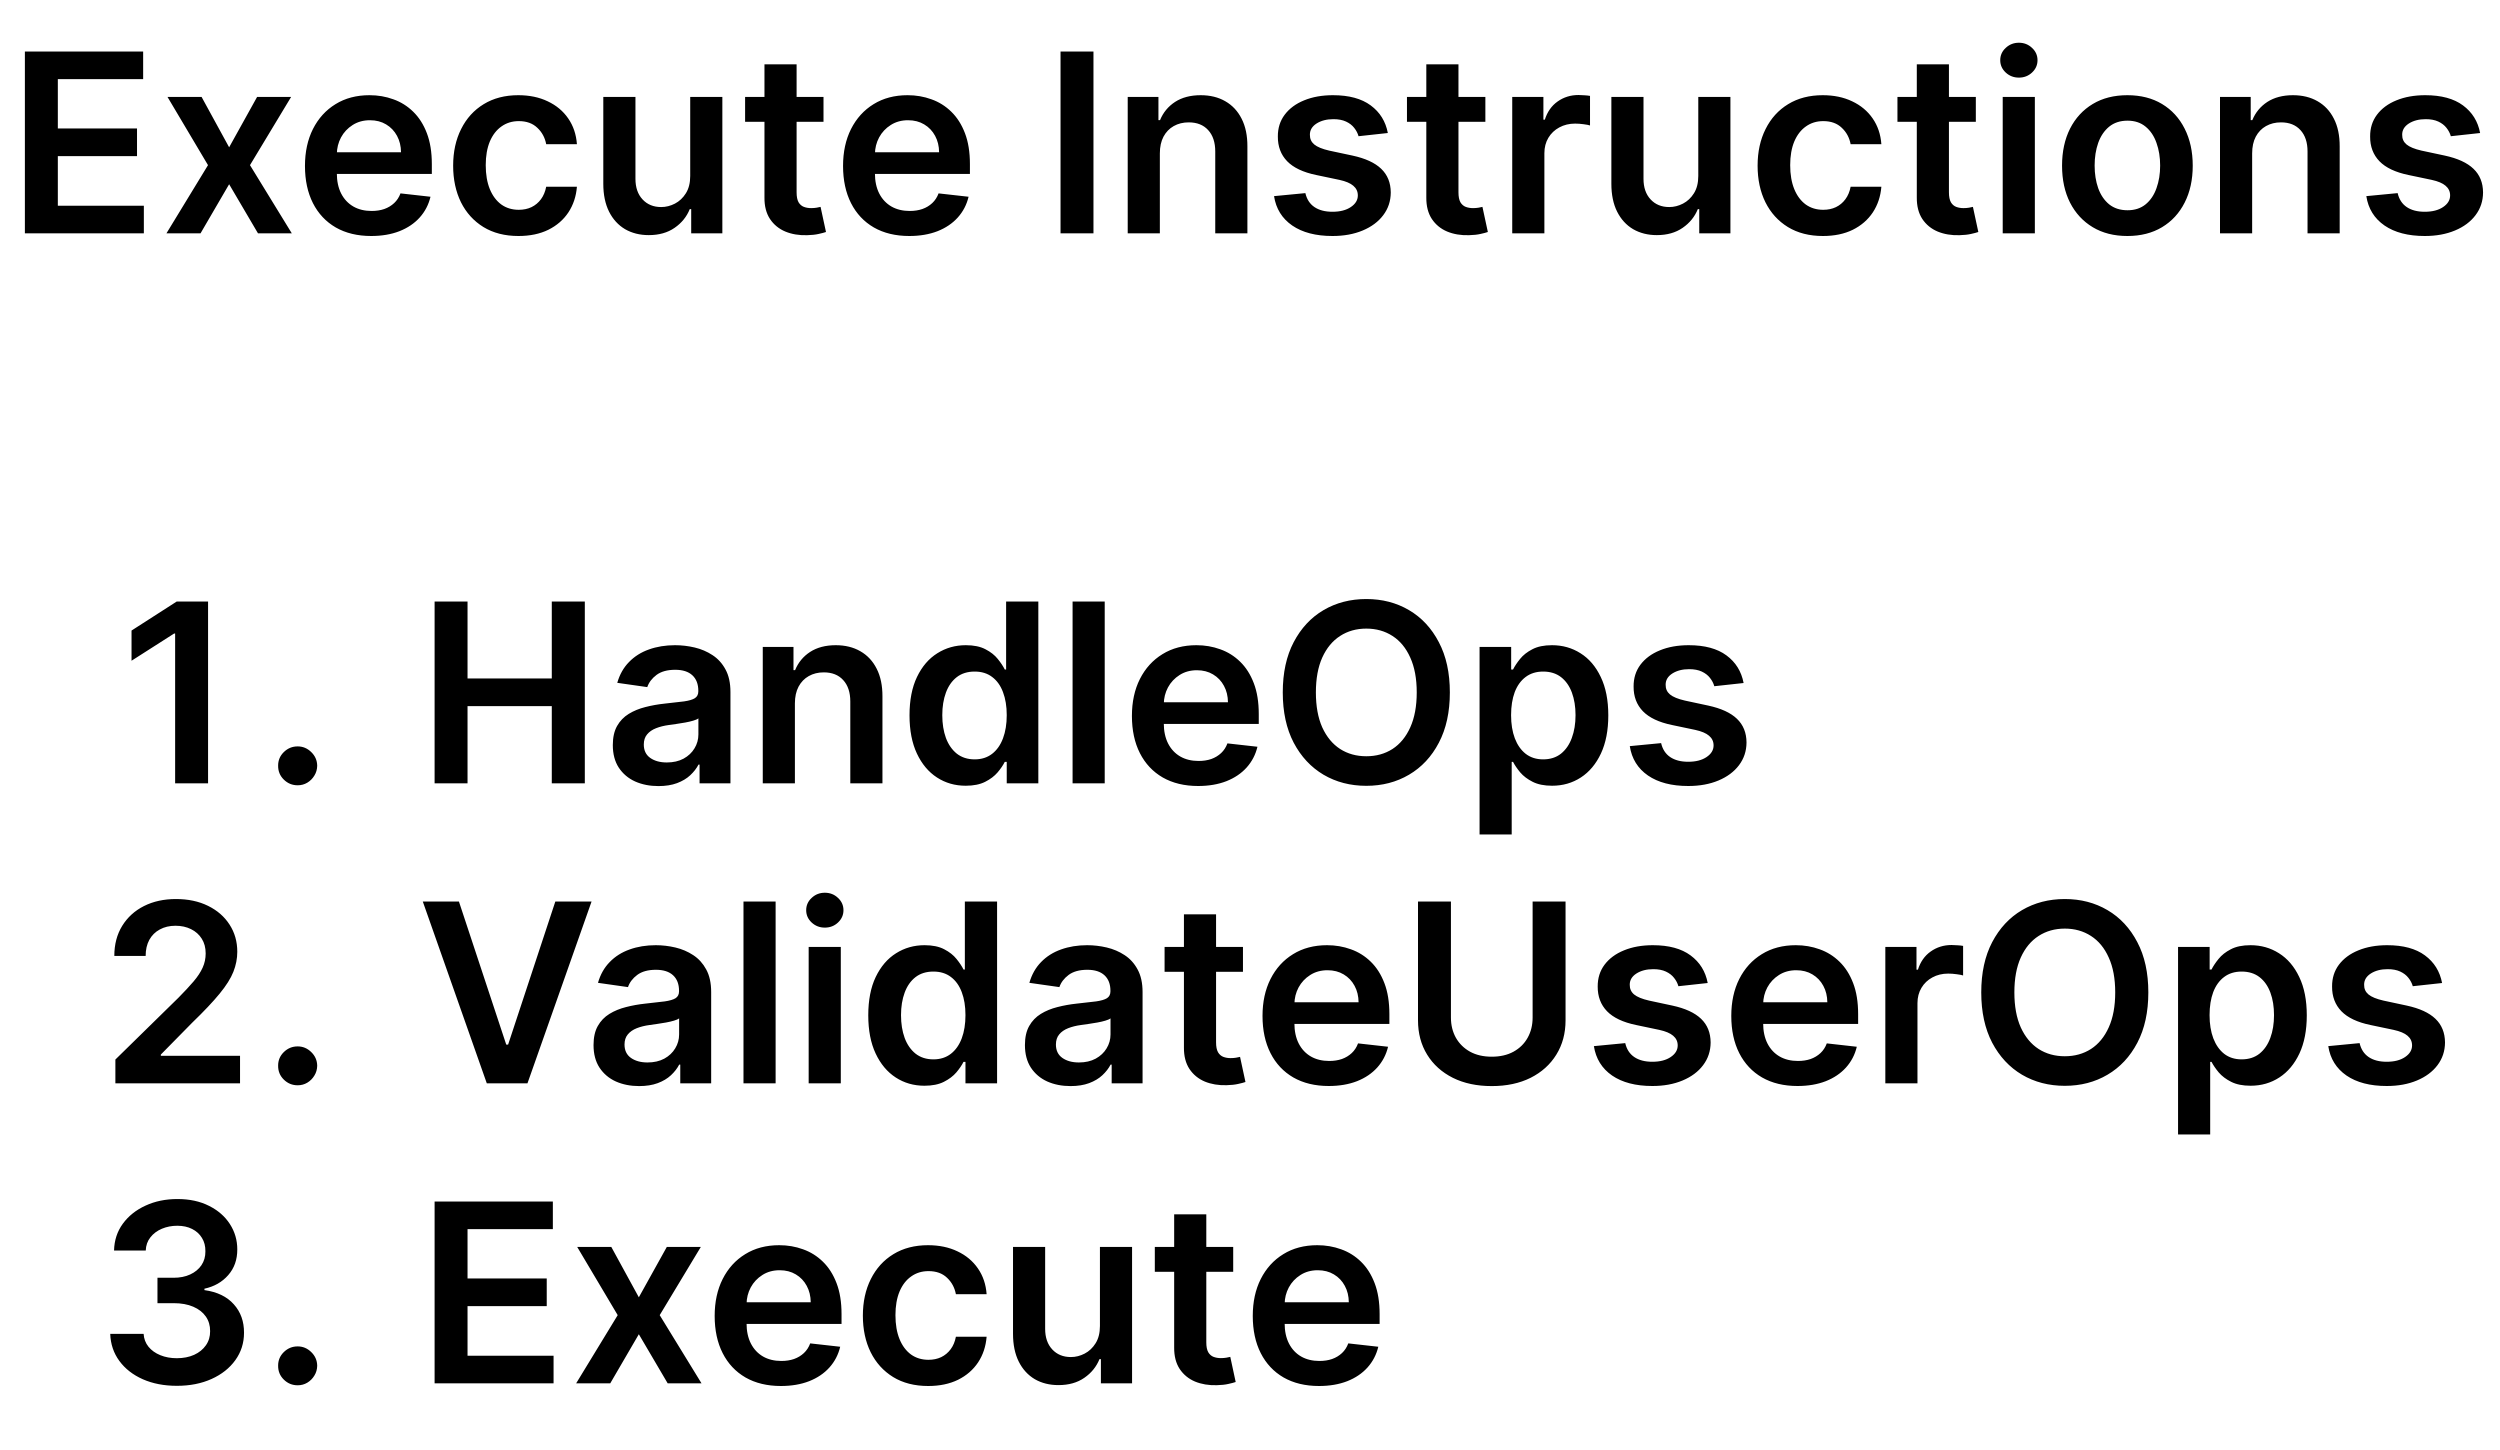 <svg width="150" height="87" viewBox="0 0 150 87" fill="none" xmlns="http://www.w3.org/2000/svg">
<path d="M1.493 14V3.091H8.589V4.748H3.47V7.709H8.221V9.366H3.47V12.343H8.631V14H1.493ZM12.096 5.818L13.748 8.838L15.425 5.818H17.466L14.999 9.909L17.508 14H15.479L13.748 11.054L12.032 14H9.987L12.48 9.909L10.051 5.818H12.096ZM22.272 14.16C21.451 14.16 20.743 13.989 20.146 13.648C19.553 13.304 19.097 12.818 18.777 12.189C18.458 11.557 18.298 10.813 18.298 9.957C18.298 9.115 18.458 8.377 18.777 7.741C19.101 7.102 19.551 6.605 20.13 6.25C20.709 5.891 21.389 5.712 22.17 5.712C22.675 5.712 23.151 5.793 23.598 5.957C24.049 6.116 24.447 6.365 24.791 6.702C25.139 7.04 25.413 7.469 25.611 7.991C25.81 8.51 25.91 9.128 25.91 9.845V10.436H19.203V9.137H24.061C24.058 8.767 23.978 8.439 23.822 8.151C23.665 7.86 23.447 7.631 23.166 7.464C22.89 7.297 22.566 7.214 22.197 7.214C21.803 7.214 21.457 7.31 21.158 7.501C20.86 7.69 20.627 7.938 20.46 8.247C20.297 8.553 20.214 8.888 20.21 9.254V10.389C20.21 10.864 20.297 11.273 20.471 11.614C20.645 11.951 20.889 12.21 21.201 12.391C21.513 12.569 21.879 12.658 22.298 12.658C22.579 12.658 22.833 12.619 23.06 12.54C23.287 12.459 23.484 12.34 23.651 12.184C23.818 12.027 23.944 11.834 24.029 11.603L25.83 11.805C25.716 12.281 25.5 12.697 25.18 13.052C24.864 13.403 24.459 13.677 23.965 13.872C23.472 14.064 22.907 14.16 22.272 14.16ZM31.11 14.16C30.293 14.16 29.592 13.98 29.006 13.622C28.424 13.263 27.974 12.768 27.658 12.136C27.346 11.5 27.189 10.768 27.189 9.941C27.189 9.11 27.349 8.377 27.669 7.741C27.988 7.102 28.439 6.605 29.022 6.25C29.608 5.891 30.3 5.712 31.099 5.712C31.763 5.712 32.351 5.834 32.862 6.079C33.377 6.321 33.788 6.663 34.093 7.107C34.398 7.548 34.572 8.062 34.615 8.652H32.772C32.697 8.258 32.52 7.929 32.239 7.667C31.962 7.4 31.591 7.267 31.126 7.267C30.732 7.267 30.386 7.374 30.087 7.587C29.789 7.796 29.556 8.098 29.389 8.492C29.226 8.886 29.144 9.359 29.144 9.909C29.144 10.467 29.226 10.946 29.389 11.347C29.553 11.745 29.782 12.052 30.077 12.269C30.375 12.482 30.725 12.588 31.126 12.588C31.41 12.588 31.664 12.535 31.888 12.429C32.115 12.319 32.305 12.161 32.458 11.954C32.61 11.749 32.715 11.498 32.772 11.204H34.615C34.569 11.782 34.398 12.296 34.104 12.743C33.809 13.187 33.407 13.535 32.9 13.787C32.392 14.036 31.795 14.16 31.11 14.16ZM41.413 10.559V5.818H43.341V14H41.472V12.546H41.386C41.202 13.004 40.898 13.379 40.476 13.67C40.057 13.961 39.54 14.107 38.926 14.107C38.389 14.107 37.915 13.988 37.503 13.75C37.095 13.508 36.775 13.158 36.544 12.7C36.314 12.239 36.198 11.681 36.198 11.028V5.818H38.127V10.729C38.127 11.248 38.269 11.66 38.553 11.965C38.837 12.271 39.21 12.423 39.671 12.423C39.955 12.423 40.231 12.354 40.497 12.216C40.763 12.077 40.982 11.871 41.152 11.598C41.326 11.321 41.413 10.974 41.413 10.559ZM49.41 5.818V7.31H44.706V5.818H49.41ZM45.868 3.858H47.796V11.539C47.796 11.798 47.835 11.997 47.913 12.136C47.995 12.271 48.101 12.363 48.233 12.413C48.364 12.462 48.51 12.487 48.669 12.487C48.79 12.487 48.9 12.478 49 12.461C49.103 12.443 49.181 12.427 49.234 12.413L49.559 13.92C49.456 13.956 49.309 13.995 49.117 14.037C48.929 14.08 48.698 14.105 48.424 14.112C47.941 14.126 47.506 14.053 47.119 13.893C46.732 13.73 46.425 13.478 46.198 13.137C45.974 12.796 45.864 12.37 45.868 11.859V3.858ZM54.557 14.16C53.736 14.16 53.028 13.989 52.431 13.648C51.838 13.304 51.382 12.818 51.062 12.189C50.743 11.557 50.583 10.813 50.583 9.957C50.583 9.115 50.743 8.377 51.062 7.741C51.386 7.102 51.837 6.605 52.415 6.25C52.994 5.891 53.674 5.712 54.456 5.712C54.96 5.712 55.436 5.793 55.883 5.957C56.334 6.116 56.732 6.365 57.076 6.702C57.424 7.04 57.698 7.469 57.897 7.991C58.096 8.51 58.195 9.128 58.195 9.845V10.436H51.489V9.137H56.346C56.343 8.767 56.263 8.439 56.107 8.151C55.951 7.86 55.732 7.631 55.452 7.464C55.175 7.297 54.852 7.214 54.482 7.214C54.088 7.214 53.742 7.31 53.444 7.501C53.145 7.69 52.913 7.938 52.746 8.247C52.582 8.553 52.499 8.888 52.495 9.254V10.389C52.495 10.864 52.582 11.273 52.756 11.614C52.93 11.951 53.174 12.21 53.486 12.391C53.799 12.569 54.164 12.658 54.583 12.658C54.864 12.658 55.118 12.619 55.345 12.54C55.572 12.459 55.77 12.34 55.936 12.184C56.103 12.027 56.229 11.834 56.315 11.603L58.115 11.805C58.001 12.281 57.785 12.697 57.465 13.052C57.149 13.403 56.744 13.677 56.251 13.872C55.757 14.064 55.192 14.16 54.557 14.16ZM65.608 3.091V14H63.632V3.091H65.608ZM69.591 9.206V14H67.663V5.818H69.506V7.208H69.602C69.79 6.75 70.09 6.386 70.502 6.116C70.918 5.847 71.431 5.712 72.042 5.712C72.606 5.712 73.098 5.832 73.517 6.074C73.94 6.315 74.266 6.665 74.497 7.123C74.732 7.581 74.847 8.137 74.844 8.79V14H72.915V9.089C72.915 8.542 72.773 8.114 72.489 7.805C72.209 7.496 71.82 7.342 71.323 7.342C70.985 7.342 70.685 7.416 70.422 7.565C70.163 7.711 69.959 7.922 69.81 8.199C69.664 8.476 69.591 8.812 69.591 9.206ZM83.27 7.981L81.513 8.173C81.463 7.995 81.376 7.828 81.252 7.672C81.131 7.516 80.968 7.39 80.761 7.294C80.555 7.198 80.303 7.15 80.005 7.15C79.604 7.15 79.266 7.237 78.993 7.411C78.723 7.585 78.59 7.81 78.594 8.087C78.59 8.325 78.677 8.519 78.855 8.668C79.036 8.817 79.334 8.94 79.749 9.036L81.145 9.334C81.919 9.501 82.495 9.765 82.871 10.127C83.251 10.49 83.443 10.964 83.446 11.55C83.443 12.065 83.292 12.519 82.993 12.913C82.699 13.304 82.288 13.609 81.763 13.829C81.237 14.05 80.634 14.16 79.952 14.16C78.95 14.16 78.144 13.95 77.534 13.531C76.923 13.109 76.559 12.521 76.442 11.768L78.322 11.587C78.407 11.956 78.588 12.235 78.865 12.423C79.142 12.611 79.503 12.706 79.947 12.706C80.405 12.706 80.772 12.611 81.049 12.423C81.33 12.235 81.47 12.002 81.47 11.726C81.47 11.491 81.379 11.298 81.198 11.145C81.021 10.992 80.744 10.875 80.367 10.793L78.972 10.5C78.187 10.337 77.606 10.062 77.23 9.675C76.853 9.284 76.667 8.79 76.671 8.194C76.667 7.69 76.804 7.253 77.081 6.884C77.361 6.511 77.75 6.223 78.247 6.021C78.748 5.815 79.325 5.712 79.978 5.712C80.937 5.712 81.692 5.916 82.242 6.324C82.796 6.733 83.139 7.285 83.27 7.981ZM89.122 5.818V7.31H84.418V5.818H89.122ZM85.579 3.858H87.508V11.539C87.508 11.798 87.547 11.997 87.625 12.136C87.707 12.271 87.813 12.363 87.945 12.413C88.076 12.462 88.222 12.487 88.381 12.487C88.502 12.487 88.612 12.478 88.712 12.461C88.815 12.443 88.893 12.427 88.946 12.413L89.271 13.92C89.168 13.956 89.021 13.995 88.829 14.037C88.641 14.08 88.41 14.105 88.136 14.112C87.653 14.126 87.218 14.053 86.831 13.893C86.444 13.73 86.137 13.478 85.91 13.137C85.686 12.796 85.576 12.37 85.579 11.859V3.858ZM90.734 14V5.818H92.604V7.182H92.689C92.838 6.71 93.094 6.346 93.456 6.09C93.822 5.831 94.239 5.701 94.708 5.701C94.815 5.701 94.934 5.706 95.065 5.717C95.2 5.724 95.312 5.737 95.401 5.754V7.528C95.319 7.5 95.189 7.475 95.012 7.453C94.838 7.429 94.669 7.416 94.506 7.416C94.154 7.416 93.838 7.493 93.558 7.645C93.281 7.794 93.062 8.002 92.902 8.268C92.743 8.535 92.663 8.842 92.663 9.19V14H90.734ZM101.897 10.559V5.818H103.825V14H101.955V12.546H101.87C101.685 13.004 101.382 13.379 100.959 13.67C100.54 13.961 100.023 14.107 99.409 14.107C98.873 14.107 98.399 13.988 97.987 13.75C97.578 13.508 97.259 13.158 97.028 12.7C96.797 12.239 96.682 11.681 96.682 11.028V5.818H98.61V10.729C98.61 11.248 98.752 11.66 99.036 11.965C99.32 12.271 99.693 12.423 100.155 12.423C100.439 12.423 100.714 12.354 100.98 12.216C101.247 12.077 101.465 11.871 101.636 11.598C101.81 11.321 101.897 10.974 101.897 10.559ZM109.377 14.16C108.56 14.16 107.858 13.98 107.273 13.622C106.69 13.263 106.241 12.768 105.925 12.136C105.612 11.5 105.456 10.768 105.456 9.941C105.456 9.11 105.616 8.377 105.936 7.741C106.255 7.102 106.706 6.605 107.288 6.25C107.874 5.891 108.567 5.712 109.366 5.712C110.03 5.712 110.618 5.834 111.129 6.079C111.644 6.321 112.054 6.663 112.36 7.107C112.665 7.548 112.839 8.062 112.882 8.652H111.038C110.964 8.258 110.786 7.929 110.506 7.667C110.229 7.4 109.858 7.267 109.393 7.267C108.998 7.267 108.652 7.374 108.354 7.587C108.056 7.796 107.823 8.098 107.656 8.492C107.493 8.886 107.411 9.359 107.411 9.909C107.411 10.467 107.493 10.946 107.656 11.347C107.819 11.745 108.048 12.052 108.343 12.269C108.641 12.482 108.991 12.588 109.393 12.588C109.677 12.588 109.931 12.535 110.154 12.429C110.382 12.319 110.572 12.161 110.724 11.954C110.877 11.749 110.982 11.498 111.038 11.204H112.882C112.835 11.782 112.665 12.296 112.37 12.743C112.075 13.187 111.674 13.535 111.166 13.787C110.659 14.036 110.062 14.16 109.377 14.16ZM118.55 5.818V7.31H113.847V5.818H118.55ZM115.008 3.858H116.936V11.539C116.936 11.798 116.976 11.997 117.054 12.136C117.135 12.271 117.242 12.363 117.373 12.413C117.505 12.462 117.65 12.487 117.81 12.487C117.931 12.487 118.041 12.478 118.14 12.461C118.243 12.443 118.321 12.427 118.375 12.413L118.7 13.92C118.597 13.956 118.449 13.995 118.258 14.037C118.069 14.08 117.838 14.105 117.565 14.112C117.082 14.126 116.647 14.053 116.26 13.893C115.873 13.73 115.566 13.478 115.338 13.137C115.115 12.796 115.005 12.37 115.008 11.859V3.858ZM120.163 14V5.818H122.091V14H120.163ZM121.133 4.657C120.827 4.657 120.564 4.556 120.344 4.353C120.124 4.147 120.014 3.901 120.014 3.613C120.014 3.322 120.124 3.075 120.344 2.873C120.564 2.667 120.827 2.564 121.133 2.564C121.442 2.564 121.704 2.667 121.921 2.873C122.141 3.075 122.251 3.322 122.251 3.613C122.251 3.901 122.141 4.147 121.921 4.353C121.704 4.556 121.442 4.657 121.133 4.657ZM127.643 14.16C126.844 14.16 126.152 13.984 125.566 13.633C124.98 13.281 124.525 12.789 124.202 12.157C123.883 11.525 123.723 10.786 123.723 9.941C123.723 9.096 123.883 8.355 124.202 7.72C124.525 7.084 124.98 6.591 125.566 6.239C126.152 5.887 126.844 5.712 127.643 5.712C128.442 5.712 129.135 5.887 129.721 6.239C130.307 6.591 130.759 7.084 131.079 7.72C131.402 8.355 131.564 9.096 131.564 9.941C131.564 10.786 131.402 11.525 131.079 12.157C130.759 12.789 130.307 13.281 129.721 13.633C129.135 13.984 128.442 14.16 127.643 14.16ZM127.654 12.615C128.087 12.615 128.449 12.496 128.74 12.258C129.032 12.017 129.248 11.694 129.39 11.289C129.536 10.884 129.609 10.433 129.609 9.936C129.609 9.435 129.536 8.982 129.39 8.577C129.248 8.169 129.032 7.844 128.74 7.603C128.449 7.361 128.087 7.24 127.654 7.24C127.21 7.24 126.841 7.361 126.546 7.603C126.255 7.844 126.036 8.169 125.891 8.577C125.749 8.982 125.678 9.435 125.678 9.936C125.678 10.433 125.749 10.884 125.891 11.289C126.036 11.694 126.255 12.017 126.546 12.258C126.841 12.496 127.21 12.615 127.654 12.615ZM135.129 9.206V14H133.2V5.818H135.043V7.208H135.139C135.327 6.75 135.627 6.386 136.039 6.116C136.455 5.847 136.968 5.712 137.579 5.712C138.143 5.712 138.635 5.832 139.054 6.074C139.477 6.315 139.804 6.665 140.034 7.123C140.269 7.581 140.384 8.137 140.381 8.79V14H138.452V9.089C138.452 8.542 138.31 8.114 138.026 7.805C137.746 7.496 137.357 7.342 136.86 7.342C136.522 7.342 136.222 7.416 135.959 7.565C135.7 7.711 135.496 7.922 135.347 8.199C135.201 8.476 135.129 8.812 135.129 9.206ZM148.807 7.981L147.05 8.173C147 7.995 146.913 7.828 146.789 7.672C146.668 7.516 146.505 7.39 146.299 7.294C146.093 7.198 145.841 7.15 145.542 7.15C145.141 7.15 144.804 7.237 144.53 7.411C144.26 7.585 144.127 7.81 144.131 8.087C144.127 8.325 144.214 8.519 144.392 8.668C144.573 8.817 144.871 8.94 145.287 9.036L146.682 9.334C147.456 9.501 148.032 9.765 148.408 10.127C148.788 10.49 148.98 10.964 148.983 11.55C148.98 12.065 148.829 12.519 148.53 12.913C148.236 13.304 147.826 13.609 147.3 13.829C146.774 14.05 146.171 14.16 145.489 14.16C144.488 14.16 143.681 13.95 143.071 13.531C142.46 13.109 142.096 12.521 141.979 11.768L143.859 11.587C143.944 11.956 144.125 12.235 144.402 12.423C144.679 12.611 145.04 12.706 145.484 12.706C145.942 12.706 146.309 12.611 146.586 12.423C146.867 12.235 147.007 12.002 147.007 11.726C147.007 11.491 146.917 11.298 146.735 11.145C146.558 10.992 146.281 10.875 145.904 10.793L144.509 10.5C143.724 10.337 143.143 10.062 142.767 9.675C142.391 9.284 142.204 8.79 142.208 8.194C142.204 7.69 142.341 7.253 142.618 6.884C142.898 6.511 143.287 6.223 143.784 6.021C144.285 5.815 144.862 5.712 145.516 5.712C146.474 5.712 147.229 5.916 147.779 6.324C148.333 6.733 148.676 7.285 148.807 7.981Z" fill="black"/>
<path d="M12.484 36.091V47H10.508V38.014H10.444L7.892 39.644V37.833L10.604 36.091H12.484ZM17.86 47.117C17.537 47.117 17.26 47.004 17.029 46.776C16.798 46.549 16.685 46.272 16.688 45.945C16.685 45.626 16.798 45.352 17.029 45.125C17.26 44.898 17.537 44.784 17.86 44.784C18.172 44.784 18.444 44.898 18.675 45.125C18.909 45.352 19.028 45.626 19.032 45.945C19.028 46.162 18.972 46.359 18.861 46.537C18.755 46.714 18.613 46.856 18.435 46.963C18.261 47.066 18.07 47.117 17.86 47.117ZM26.076 47V36.091H28.052V40.709H33.107V36.091H35.089V47H33.107V42.366H28.052V47H26.076ZM39.507 47.165C38.989 47.165 38.522 47.073 38.106 46.888C37.694 46.7 37.368 46.423 37.126 46.057C36.888 45.691 36.769 45.24 36.769 44.704C36.769 44.242 36.855 43.861 37.025 43.559C37.196 43.257 37.428 43.016 37.723 42.834C38.018 42.653 38.35 42.517 38.719 42.424C39.092 42.328 39.477 42.259 39.875 42.217C40.354 42.167 40.743 42.123 41.041 42.084C41.34 42.041 41.556 41.977 41.691 41.892C41.83 41.803 41.899 41.666 41.899 41.481V41.45C41.899 41.048 41.78 40.738 41.542 40.517C41.304 40.297 40.962 40.187 40.514 40.187C40.042 40.187 39.667 40.29 39.39 40.496C39.117 40.702 38.932 40.945 38.836 41.226L37.036 40.97C37.178 40.473 37.412 40.057 37.739 39.724C38.066 39.386 38.465 39.134 38.937 38.967C39.41 38.797 39.932 38.712 40.503 38.712C40.898 38.712 41.29 38.758 41.681 38.85C42.071 38.943 42.428 39.095 42.751 39.308C43.074 39.518 43.334 39.804 43.529 40.166C43.728 40.528 43.827 40.981 43.827 41.524V47H41.974V45.876H41.91C41.792 46.103 41.627 46.316 41.414 46.515C41.205 46.711 40.94 46.869 40.621 46.989C40.304 47.106 39.933 47.165 39.507 47.165ZM40.008 45.748C40.395 45.748 40.731 45.672 41.015 45.519C41.299 45.363 41.517 45.157 41.67 44.901C41.826 44.646 41.904 44.367 41.904 44.065V43.101C41.844 43.151 41.741 43.197 41.595 43.239C41.453 43.282 41.294 43.319 41.116 43.351C40.938 43.383 40.763 43.412 40.589 43.436C40.415 43.461 40.264 43.483 40.136 43.5C39.848 43.539 39.591 43.603 39.364 43.692C39.136 43.781 38.957 43.905 38.825 44.065C38.694 44.221 38.628 44.424 38.628 44.672C38.628 45.027 38.758 45.295 39.017 45.477C39.276 45.658 39.607 45.748 40.008 45.748ZM47.694 42.206V47H45.766V38.818H47.609V40.209H47.705C47.893 39.75 48.193 39.386 48.605 39.117C49.021 38.847 49.534 38.712 50.145 38.712C50.709 38.712 51.201 38.832 51.62 39.074C52.043 39.315 52.37 39.665 52.6 40.123C52.835 40.581 52.95 41.137 52.947 41.791V47H51.018V42.089C51.018 41.542 50.876 41.114 50.592 40.805C50.312 40.496 49.923 40.342 49.426 40.342C49.088 40.342 48.788 40.416 48.525 40.565C48.266 40.711 48.062 40.922 47.913 41.199C47.767 41.476 47.694 41.812 47.694 42.206ZM57.943 47.144C57.3 47.144 56.725 46.979 56.217 46.648C55.709 46.318 55.308 45.839 55.013 45.21C54.719 44.582 54.571 43.818 54.571 42.92C54.571 42.011 54.72 41.244 55.019 40.619C55.321 39.99 55.727 39.516 56.239 39.196C56.75 38.873 57.32 38.712 57.948 38.712C58.428 38.712 58.822 38.793 59.131 38.957C59.44 39.117 59.685 39.31 59.866 39.537C60.047 39.761 60.187 39.972 60.287 40.171H60.367V36.091H62.3V47H60.404V45.711H60.287C60.187 45.91 60.044 46.121 59.855 46.345C59.667 46.565 59.419 46.753 59.11 46.909C58.801 47.066 58.412 47.144 57.943 47.144ZM58.481 45.562C58.889 45.562 59.237 45.452 59.525 45.231C59.813 45.008 60.031 44.697 60.18 44.299C60.329 43.902 60.404 43.438 60.404 42.909C60.404 42.38 60.329 41.92 60.18 41.529C60.035 41.139 59.818 40.835 59.53 40.619C59.246 40.402 58.897 40.294 58.481 40.294C58.051 40.294 57.693 40.406 57.405 40.629C57.117 40.853 56.901 41.162 56.755 41.556C56.61 41.95 56.537 42.401 56.537 42.909C56.537 43.42 56.61 43.877 56.755 44.278C56.904 44.676 57.123 44.99 57.41 45.221C57.702 45.448 58.058 45.562 58.481 45.562ZM66.283 36.091V47H64.355V36.091H66.283ZM71.888 47.16C71.068 47.16 70.36 46.989 69.763 46.648C69.17 46.304 68.714 45.818 68.394 45.189C68.074 44.557 67.915 43.813 67.915 42.957C67.915 42.115 68.074 41.377 68.394 40.741C68.717 40.102 69.168 39.605 69.747 39.25C70.326 38.891 71.006 38.712 71.787 38.712C72.291 38.712 72.767 38.793 73.215 38.957C73.666 39.117 74.063 39.365 74.408 39.702C74.756 40.04 75.029 40.469 75.228 40.992C75.427 41.51 75.526 42.128 75.526 42.845V43.436H68.82V42.137H73.678C73.674 41.767 73.595 41.439 73.438 41.151C73.282 40.86 73.064 40.631 72.783 40.464C72.506 40.297 72.183 40.214 71.814 40.214C71.42 40.214 71.073 40.31 70.775 40.501C70.477 40.69 70.244 40.938 70.077 41.247C69.914 41.553 69.83 41.888 69.827 42.254V43.389C69.827 43.864 69.914 44.273 70.088 44.614C70.262 44.951 70.505 45.21 70.818 45.391C71.13 45.569 71.496 45.658 71.915 45.658C72.195 45.658 72.449 45.619 72.677 45.541C72.904 45.459 73.101 45.34 73.268 45.184C73.435 45.027 73.561 44.834 73.646 44.603L75.447 44.805C75.333 45.281 75.116 45.697 74.797 46.052C74.481 46.403 74.076 46.677 73.582 46.872C73.089 47.064 72.524 47.16 71.888 47.16ZM86.991 41.545C86.991 42.721 86.771 43.728 86.33 44.566C85.894 45.4 85.297 46.039 84.541 46.483C83.788 46.927 82.934 47.149 81.978 47.149C81.023 47.149 80.167 46.927 79.411 46.483C78.658 46.036 78.061 45.395 77.621 44.56C77.184 43.722 76.966 42.717 76.966 41.545C76.966 40.37 77.184 39.365 77.621 38.531C78.061 37.693 78.658 37.051 79.411 36.608C80.167 36.164 81.023 35.942 81.978 35.942C82.934 35.942 83.788 36.164 84.541 36.608C85.297 37.051 85.894 37.693 86.33 38.531C86.771 39.365 86.991 40.37 86.991 41.545ZM85.004 41.545C85.004 40.718 84.874 40.02 84.615 39.452C84.359 38.88 84.004 38.449 83.55 38.158C83.095 37.863 82.572 37.716 81.978 37.716C81.385 37.716 80.862 37.863 80.407 38.158C79.953 38.449 79.596 38.88 79.336 39.452C79.081 40.02 78.953 40.718 78.953 41.545C78.953 42.373 79.081 43.072 79.336 43.644C79.596 44.212 79.953 44.644 80.407 44.939C80.862 45.23 81.385 45.375 81.978 45.375C82.572 45.375 83.095 45.23 83.55 44.939C84.004 44.644 84.359 44.212 84.615 43.644C84.874 43.072 85.004 42.373 85.004 41.545ZM88.774 50.068V38.818H90.67V40.171H90.782C90.882 39.972 91.022 39.761 91.203 39.537C91.384 39.31 91.629 39.117 91.938 38.957C92.247 38.793 92.641 38.712 93.121 38.712C93.753 38.712 94.323 38.873 94.83 39.196C95.342 39.516 95.747 39.99 96.045 40.619C96.347 41.244 96.498 42.011 96.498 42.92C96.498 43.818 96.35 44.582 96.056 45.21C95.761 45.839 95.36 46.318 94.852 46.648C94.344 46.979 93.769 47.144 93.126 47.144C92.657 47.144 92.268 47.066 91.959 46.909C91.65 46.753 91.402 46.565 91.214 46.345C91.029 46.121 90.885 45.91 90.782 45.711H90.702V50.068H88.774ZM90.665 42.909C90.665 43.438 90.74 43.902 90.889 44.299C91.041 44.697 91.26 45.008 91.544 45.231C91.832 45.452 92.18 45.562 92.588 45.562C93.014 45.562 93.371 45.448 93.659 45.221C93.946 44.99 94.163 44.676 94.308 44.278C94.458 43.877 94.532 43.42 94.532 42.909C94.532 42.401 94.459 41.95 94.314 41.556C94.168 41.162 93.951 40.853 93.664 40.629C93.376 40.406 93.018 40.294 92.588 40.294C92.176 40.294 91.826 40.402 91.538 40.619C91.251 40.835 91.032 41.139 90.883 41.529C90.738 41.92 90.665 42.38 90.665 42.909ZM104.616 40.981L102.858 41.173C102.808 40.995 102.721 40.828 102.597 40.672C102.476 40.516 102.313 40.39 102.107 40.294C101.901 40.198 101.649 40.15 101.35 40.15C100.949 40.15 100.612 40.237 100.338 40.411C100.068 40.585 99.935 40.81 99.939 41.087C99.935 41.325 100.022 41.519 100.2 41.668C100.381 41.817 100.679 41.94 101.095 42.035L102.49 42.334C103.264 42.501 103.84 42.765 104.216 43.127C104.596 43.49 104.788 43.964 104.791 44.55C104.788 45.065 104.637 45.519 104.339 45.913C104.044 46.304 103.634 46.609 103.108 46.83C102.583 47.05 101.979 47.16 101.297 47.16C100.296 47.16 99.49 46.95 98.879 46.531C98.268 46.109 97.904 45.521 97.787 44.768L99.667 44.587C99.752 44.956 99.933 45.235 100.21 45.423C100.487 45.611 100.848 45.706 101.292 45.706C101.75 45.706 102.117 45.611 102.394 45.423C102.675 45.235 102.815 45.002 102.815 44.725C102.815 44.491 102.725 44.298 102.544 44.145C102.366 43.992 102.089 43.875 101.713 43.793L100.317 43.5C99.532 43.337 98.951 43.062 98.575 42.675C98.199 42.284 98.012 41.791 98.016 41.194C98.012 40.69 98.149 40.253 98.426 39.883C98.707 39.511 99.095 39.223 99.593 39.021C100.093 38.815 100.67 38.712 101.324 38.712C102.282 38.712 103.037 38.916 103.588 39.324C104.142 39.733 104.484 40.285 104.616 40.981ZM6.923 65V63.572L10.71 59.86C11.072 59.494 11.374 59.169 11.616 58.885C11.857 58.601 12.038 58.326 12.159 58.059C12.28 57.793 12.34 57.509 12.34 57.207C12.34 56.863 12.262 56.568 12.106 56.323C11.95 56.074 11.735 55.883 11.461 55.748C11.188 55.613 10.877 55.545 10.529 55.545C10.171 55.545 9.856 55.62 9.586 55.769C9.316 55.914 9.107 56.122 8.958 56.392C8.812 56.662 8.739 56.983 8.739 57.356H6.859C6.859 56.664 7.017 56.062 7.333 55.55C7.649 55.039 8.084 54.643 8.638 54.363C9.196 54.082 9.835 53.942 10.556 53.942C11.287 53.942 11.93 54.078 12.484 54.352C13.038 54.625 13.468 55 13.773 55.476C14.082 55.952 14.237 56.495 14.237 57.106C14.237 57.514 14.158 57.916 14.002 58.31C13.846 58.704 13.571 59.141 13.177 59.62C12.786 60.099 12.237 60.68 11.531 61.362L9.65 63.274V63.349H14.402V65H6.923ZM17.86 65.117C17.537 65.117 17.26 65.004 17.029 64.776C16.798 64.549 16.685 64.272 16.688 63.945C16.685 63.626 16.798 63.352 17.029 63.125C17.26 62.898 17.537 62.784 17.86 62.784C18.172 62.784 18.444 62.898 18.675 63.125C18.909 63.352 19.028 63.626 19.032 63.945C19.028 64.162 18.972 64.359 18.861 64.537C18.755 64.714 18.613 64.856 18.435 64.963C18.261 65.066 18.07 65.117 17.86 65.117ZM27.535 54.091L30.375 62.678H30.486L33.32 54.091H35.494L31.648 65H29.208L25.367 54.091H27.535ZM38.35 65.165C37.832 65.165 37.365 65.073 36.949 64.888C36.537 64.7 36.211 64.423 35.969 64.057C35.731 63.691 35.612 63.24 35.612 62.704C35.612 62.242 35.697 61.861 35.868 61.559C36.038 61.257 36.271 61.016 36.566 60.834C36.86 60.653 37.192 60.517 37.562 60.424C37.935 60.328 38.32 60.259 38.718 60.217C39.197 60.167 39.586 60.123 39.884 60.084C40.182 60.041 40.399 59.977 40.534 59.892C40.672 59.803 40.742 59.666 40.742 59.481V59.45C40.742 59.048 40.623 58.738 40.385 58.517C40.147 58.297 39.804 58.187 39.357 58.187C38.885 58.187 38.51 58.29 38.233 58.496C37.959 58.702 37.775 58.945 37.679 59.226L35.879 58.97C36.02 58.473 36.255 58.057 36.582 57.724C36.908 57.386 37.308 57.134 37.78 56.967C38.252 56.797 38.774 56.712 39.346 56.712C39.74 56.712 40.133 56.758 40.523 56.85C40.914 56.943 41.271 57.095 41.594 57.308C41.917 57.518 42.176 57.804 42.372 58.166C42.571 58.528 42.67 58.981 42.67 59.524V65H40.816V63.876H40.752C40.635 64.103 40.47 64.316 40.257 64.515C40.047 64.711 39.783 64.869 39.463 64.989C39.147 65.106 38.776 65.165 38.35 65.165ZM38.851 63.748C39.238 63.748 39.573 63.672 39.858 63.519C40.142 63.363 40.36 63.157 40.513 62.901C40.669 62.646 40.747 62.367 40.747 62.065V61.101C40.687 61.151 40.584 61.197 40.438 61.239C40.296 61.282 40.136 61.319 39.959 61.351C39.781 61.383 39.605 61.412 39.431 61.436C39.257 61.461 39.106 61.483 38.979 61.5C38.691 61.539 38.434 61.603 38.206 61.692C37.979 61.781 37.8 61.905 37.668 62.065C37.537 62.221 37.471 62.424 37.471 62.672C37.471 63.027 37.601 63.295 37.86 63.477C38.119 63.658 38.45 63.748 38.851 63.748ZM46.537 54.091V65H44.609V54.091H46.537ZM48.52 65V56.818H50.448V65H48.52ZM49.489 55.657C49.184 55.657 48.921 55.556 48.701 55.353C48.481 55.147 48.371 54.901 48.371 54.613C48.371 54.322 48.481 54.075 48.701 53.873C48.921 53.666 49.184 53.564 49.489 53.564C49.798 53.564 50.061 53.666 50.278 53.873C50.498 54.075 50.608 54.322 50.608 54.613C50.608 54.901 50.498 55.147 50.278 55.353C50.061 55.556 49.798 55.657 49.489 55.657ZM55.467 65.144C54.825 65.144 54.249 64.979 53.742 64.648C53.234 64.318 52.833 63.839 52.538 63.21C52.243 62.582 52.096 61.818 52.096 60.92C52.096 60.011 52.245 59.244 52.543 58.619C52.845 57.99 53.252 57.516 53.763 57.196C54.274 56.873 54.844 56.712 55.473 56.712C55.952 56.712 56.346 56.793 56.655 56.957C56.964 57.117 57.209 57.31 57.39 57.537C57.572 57.761 57.712 57.972 57.811 58.171H57.891V54.091H59.825V65H57.928V63.711H57.811C57.712 63.91 57.568 64.121 57.38 64.345C57.191 64.565 56.943 64.753 56.634 64.909C56.325 65.066 55.936 65.144 55.467 65.144ZM56.005 63.562C56.414 63.562 56.762 63.452 57.049 63.231C57.337 63.008 57.556 62.697 57.705 62.299C57.854 61.902 57.928 61.438 57.928 60.909C57.928 60.38 57.854 59.92 57.705 59.529C57.559 59.139 57.342 58.835 57.055 58.619C56.771 58.402 56.421 58.294 56.005 58.294C55.576 58.294 55.217 58.406 54.929 58.629C54.642 58.853 54.425 59.162 54.28 59.556C54.134 59.95 54.061 60.401 54.061 60.909C54.061 61.42 54.134 61.877 54.28 62.278C54.429 62.676 54.647 62.99 54.935 63.221C55.226 63.448 55.583 63.562 56.005 63.562ZM64.234 65.165C63.715 65.165 63.248 65.073 62.833 64.888C62.421 64.7 62.094 64.423 61.853 64.057C61.615 63.691 61.496 63.24 61.496 62.704C61.496 62.242 61.581 61.861 61.752 61.559C61.922 61.257 62.155 61.016 62.449 60.834C62.744 60.653 63.076 60.517 63.446 60.424C63.818 60.328 64.204 60.259 64.601 60.217C65.081 60.167 65.47 60.123 65.768 60.084C66.066 60.041 66.283 59.977 66.418 59.892C66.556 59.803 66.626 59.666 66.626 59.481V59.45C66.626 59.048 66.507 58.738 66.269 58.517C66.031 58.297 65.688 58.187 65.241 58.187C64.768 58.187 64.394 58.29 64.117 58.496C63.843 58.702 63.659 58.945 63.563 59.226L61.762 58.97C61.904 58.473 62.139 58.057 62.465 57.724C62.792 57.386 63.192 57.134 63.664 56.967C64.136 56.797 64.658 56.712 65.23 56.712C65.624 56.712 66.016 56.758 66.407 56.85C66.798 56.943 67.155 57.095 67.478 57.308C67.801 57.518 68.06 57.804 68.255 58.166C68.454 58.528 68.554 58.981 68.554 59.524V65H66.7V63.876H66.636C66.519 64.103 66.354 64.316 66.141 64.515C65.931 64.711 65.667 64.869 65.347 64.989C65.031 65.106 64.66 65.165 64.234 65.165ZM64.735 63.748C65.122 63.748 65.457 63.672 65.741 63.519C66.025 63.363 66.244 63.157 66.397 62.901C66.553 62.646 66.631 62.367 66.631 62.065V61.101C66.57 61.151 66.468 61.197 66.322 61.239C66.18 61.282 66.02 61.319 65.843 61.351C65.665 61.383 65.489 61.412 65.315 61.436C65.141 61.461 64.99 61.483 64.862 61.5C64.575 61.539 64.317 61.603 64.09 61.692C63.863 61.781 63.683 61.905 63.552 62.065C63.421 62.221 63.355 62.424 63.355 62.672C63.355 63.027 63.485 63.295 63.744 63.477C64.003 63.658 64.333 63.748 64.735 63.748ZM74.578 56.818V58.31H69.875V56.818H74.578ZM71.036 54.858H72.964V62.539C72.964 62.798 73.003 62.997 73.082 63.136C73.163 63.271 73.27 63.363 73.401 63.413C73.532 63.462 73.678 63.487 73.838 63.487C73.959 63.487 74.069 63.478 74.168 63.461C74.271 63.443 74.349 63.427 74.403 63.413L74.728 64.92C74.624 64.956 74.477 64.995 74.285 65.037C74.097 65.08 73.866 65.105 73.593 65.112C73.11 65.126 72.675 65.053 72.288 64.894C71.901 64.73 71.594 64.478 71.366 64.137C71.143 63.796 71.032 63.37 71.036 62.859V54.858ZM79.725 65.16C78.905 65.16 78.197 64.989 77.6 64.648C77.007 64.304 76.55 63.818 76.231 63.189C75.911 62.557 75.751 61.813 75.751 60.957C75.751 60.115 75.911 59.377 76.231 58.741C76.554 58.102 77.005 57.605 77.584 57.25C78.163 56.891 78.843 56.712 79.624 56.712C80.128 56.712 80.604 56.793 81.052 56.957C81.503 57.117 81.9 57.365 82.245 57.702C82.593 58.04 82.866 58.469 83.065 58.992C83.264 59.51 83.363 60.128 83.363 60.845V61.436H76.657V60.137H81.515C81.511 59.767 81.432 59.439 81.275 59.151C81.119 58.86 80.901 58.631 80.62 58.464C80.343 58.297 80.02 58.214 79.651 58.214C79.257 58.214 78.91 58.31 78.612 58.501C78.314 58.69 78.081 58.938 77.914 59.247C77.751 59.553 77.667 59.888 77.664 60.254V61.389C77.664 61.864 77.751 62.273 77.925 62.614C78.099 62.951 78.342 63.21 78.655 63.391C78.967 63.569 79.333 63.658 79.752 63.658C80.032 63.658 80.286 63.619 80.514 63.541C80.741 63.459 80.938 63.34 81.105 63.184C81.272 63.027 81.398 62.834 81.483 62.603L83.284 62.805C83.17 63.281 82.953 63.697 82.634 64.052C82.318 64.403 81.913 64.677 81.419 64.872C80.925 65.064 80.361 65.16 79.725 65.16ZM91.957 54.091H93.933V61.218C93.933 61.999 93.748 62.686 93.379 63.279C93.013 63.873 92.498 64.336 91.834 64.67C91.17 65 90.394 65.165 89.506 65.165C88.615 65.165 87.837 65 87.173 64.67C86.509 64.336 85.994 63.873 85.629 63.279C85.263 62.686 85.08 61.999 85.08 61.218V54.091H87.056V61.053C87.056 61.508 87.156 61.912 87.354 62.267C87.557 62.623 87.841 62.901 88.207 63.104C88.572 63.303 89.006 63.402 89.506 63.402C90.007 63.402 90.44 63.303 90.806 63.104C91.175 62.901 91.46 62.623 91.658 62.267C91.857 61.912 91.957 61.508 91.957 61.053V54.091ZM102.462 58.981L100.704 59.173C100.655 58.995 100.568 58.828 100.443 58.672C100.323 58.516 100.159 58.39 99.953 58.294C99.747 58.198 99.495 58.15 99.197 58.15C98.796 58.15 98.458 58.237 98.185 58.411C97.915 58.585 97.782 58.81 97.785 59.087C97.782 59.325 97.869 59.519 98.046 59.668C98.228 59.817 98.526 59.94 98.941 60.035L100.337 60.334C101.111 60.501 101.686 60.765 102.063 61.127C102.443 61.49 102.634 61.964 102.638 62.55C102.634 63.065 102.484 63.519 102.185 63.913C101.891 64.304 101.48 64.609 100.955 64.829C100.429 65.05 99.826 65.16 99.144 65.16C98.142 65.16 97.336 64.95 96.725 64.531C96.115 64.109 95.751 63.521 95.633 62.768L97.514 62.587C97.599 62.956 97.78 63.235 98.057 63.423C98.334 63.611 98.695 63.706 99.138 63.706C99.597 63.706 99.964 63.611 100.241 63.423C100.522 63.235 100.662 63.002 100.662 62.725C100.662 62.491 100.571 62.298 100.39 62.145C100.213 61.992 99.936 61.875 99.559 61.793L98.164 61.5C97.379 61.337 96.798 61.062 96.422 60.675C96.045 60.284 95.859 59.791 95.862 59.194C95.859 58.69 95.996 58.253 96.273 57.883C96.553 57.511 96.942 57.223 97.439 57.021C97.94 56.815 98.517 56.712 99.17 56.712C100.129 56.712 100.884 56.916 101.434 57.324C101.988 57.733 102.331 58.285 102.462 58.981ZM107.85 65.16C107.03 65.16 106.321 64.989 105.725 64.648C105.132 64.304 104.676 63.818 104.356 63.189C104.036 62.557 103.877 61.813 103.877 60.957C103.877 60.115 104.036 59.377 104.356 58.741C104.679 58.102 105.13 57.605 105.709 57.25C106.288 56.891 106.968 56.712 107.749 56.712C108.253 56.712 108.729 56.793 109.177 56.957C109.628 57.117 110.025 57.365 110.37 57.702C110.718 58.04 110.991 58.469 111.19 58.992C111.389 59.51 111.488 60.128 111.488 60.845V61.436H104.782V60.137H109.64C109.636 59.767 109.557 59.439 109.4 59.151C109.244 58.86 109.026 58.631 108.745 58.464C108.468 58.297 108.145 58.214 107.776 58.214C107.381 58.214 107.035 58.31 106.737 58.501C106.439 58.69 106.206 58.938 106.039 59.247C105.876 59.553 105.792 59.888 105.789 60.254V61.389C105.789 61.864 105.876 62.273 106.05 62.614C106.224 62.951 106.467 63.21 106.78 63.391C107.092 63.569 107.458 63.658 107.877 63.658C108.157 63.658 108.411 63.619 108.639 63.541C108.866 63.459 109.063 63.34 109.23 63.184C109.397 63.027 109.523 62.834 109.608 62.603L111.408 62.805C111.295 63.281 111.078 63.697 110.759 64.052C110.443 64.403 110.038 64.677 109.544 64.872C109.051 65.064 108.486 65.16 107.85 65.16ZM113.12 65V56.818H114.989V58.182H115.075C115.224 57.709 115.479 57.346 115.842 57.09C116.207 56.831 116.625 56.701 117.093 56.701C117.2 56.701 117.319 56.706 117.45 56.717C117.585 56.724 117.697 56.736 117.786 56.754V58.528C117.704 58.5 117.575 58.475 117.397 58.453C117.223 58.429 117.054 58.416 116.891 58.416C116.539 58.416 116.223 58.492 115.943 58.645C115.666 58.794 115.447 59.002 115.288 59.269C115.128 59.535 115.048 59.842 115.048 60.19V65H113.12ZM128.9 59.545C128.9 60.721 128.68 61.728 128.24 62.566C127.803 63.4 127.206 64.039 126.45 64.483C125.697 64.927 124.843 65.149 123.888 65.149C122.932 65.149 122.077 64.927 121.32 64.483C120.567 64.036 119.971 63.395 119.53 62.56C119.094 61.722 118.875 60.717 118.875 59.545C118.875 58.37 119.094 57.365 119.53 56.531C119.971 55.693 120.567 55.051 121.32 54.608C122.077 54.164 122.932 53.942 123.888 53.942C124.843 53.942 125.697 54.164 126.45 54.608C127.206 55.051 127.803 55.693 128.24 56.531C128.68 57.365 128.9 58.37 128.9 59.545ZM126.913 59.545C126.913 58.718 126.784 58.02 126.524 57.452C126.269 56.88 125.914 56.449 125.459 56.158C125.004 55.863 124.481 55.716 123.888 55.716C123.295 55.716 122.771 55.863 122.316 56.158C121.862 56.449 121.505 56.88 121.246 57.452C120.99 58.02 120.862 58.718 120.862 59.545C120.862 60.373 120.99 61.072 121.246 61.644C121.505 62.212 121.862 62.644 122.316 62.939C122.771 63.23 123.295 63.375 123.888 63.375C124.481 63.375 125.004 63.23 125.459 62.939C125.914 62.644 126.269 62.212 126.524 61.644C126.784 61.072 126.913 60.373 126.913 59.545ZM130.683 68.068V56.818H132.579V58.171H132.691C132.791 57.972 132.931 57.761 133.112 57.537C133.293 57.31 133.538 57.117 133.847 56.957C134.156 56.793 134.55 56.712 135.03 56.712C135.662 56.712 136.232 56.873 136.74 57.196C137.251 57.516 137.656 57.99 137.954 58.619C138.256 59.244 138.407 60.011 138.407 60.92C138.407 61.818 138.259 62.582 137.965 63.21C137.67 63.839 137.269 64.318 136.761 64.648C136.253 64.979 135.678 65.144 135.035 65.144C134.566 65.144 134.177 65.066 133.869 64.909C133.56 64.753 133.311 64.565 133.123 64.345C132.938 64.121 132.794 63.91 132.691 63.711H132.611V68.068H130.683ZM132.574 60.909C132.574 61.438 132.649 61.902 132.798 62.299C132.951 62.697 133.169 63.008 133.453 63.231C133.741 63.452 134.089 63.562 134.497 63.562C134.923 63.562 135.28 63.448 135.568 63.221C135.855 62.99 136.072 62.676 136.218 62.278C136.367 61.877 136.441 61.42 136.441 60.909C136.441 60.401 136.369 59.95 136.223 59.556C136.077 59.162 135.861 58.853 135.573 58.629C135.285 58.406 134.927 58.294 134.497 58.294C134.085 58.294 133.735 58.402 133.448 58.619C133.16 58.835 132.942 59.139 132.793 59.529C132.647 59.92 132.574 60.38 132.574 60.909ZM146.525 58.981L144.767 59.173C144.717 58.995 144.63 58.828 144.506 58.672C144.385 58.516 144.222 58.39 144.016 58.294C143.81 58.198 143.558 58.15 143.259 58.15C142.858 58.15 142.521 58.237 142.247 58.411C141.978 58.585 141.844 58.81 141.848 59.087C141.844 59.325 141.931 59.519 142.109 59.668C142.29 59.817 142.588 59.94 143.004 60.035L144.399 60.334C145.174 60.501 145.749 60.765 146.125 61.127C146.505 61.49 146.697 61.964 146.701 62.55C146.697 63.065 146.546 63.519 146.248 63.913C145.953 64.304 145.543 64.609 145.017 64.829C144.492 65.05 143.888 65.16 143.206 65.16C142.205 65.16 141.399 64.95 140.788 64.531C140.177 64.109 139.813 63.521 139.696 62.768L141.576 62.587C141.661 62.956 141.843 63.235 142.12 63.423C142.397 63.611 142.757 63.706 143.201 63.706C143.659 63.706 144.027 63.611 144.304 63.423C144.584 63.235 144.724 63.002 144.724 62.725C144.724 62.491 144.634 62.298 144.453 62.145C144.275 61.992 143.998 61.875 143.622 61.793L142.226 61.5C141.441 61.337 140.861 61.062 140.484 60.675C140.108 60.284 139.921 59.791 139.925 59.194C139.921 58.69 140.058 58.253 140.335 57.883C140.616 57.511 141.005 57.223 141.502 57.021C142.002 56.815 142.579 56.712 143.233 56.712C144.192 56.712 144.946 56.916 145.497 57.324C146.051 57.733 146.393 58.285 146.525 58.981ZM10.614 83.149C9.847 83.149 9.166 83.018 8.569 82.755C7.976 82.492 7.507 82.126 7.163 81.658C6.818 81.189 6.635 80.647 6.614 80.033H8.617C8.635 80.328 8.732 80.585 8.91 80.805C9.087 81.022 9.324 81.191 9.618 81.311C9.913 81.432 10.243 81.493 10.609 81.493C11 81.493 11.346 81.425 11.648 81.29C11.95 81.152 12.186 80.96 12.356 80.715C12.527 80.47 12.61 80.188 12.607 79.868C12.61 79.538 12.525 79.246 12.351 78.994C12.177 78.742 11.925 78.545 11.595 78.403C11.268 78.261 10.874 78.19 10.412 78.19H9.448V76.666H10.412C10.792 76.666 11.124 76.601 11.408 76.469C11.696 76.338 11.921 76.153 12.085 75.915C12.248 75.674 12.328 75.395 12.324 75.079C12.328 74.77 12.259 74.502 12.117 74.275C11.978 74.044 11.781 73.865 11.525 73.737C11.273 73.609 10.977 73.545 10.636 73.545C10.302 73.545 9.993 73.606 9.709 73.726C9.425 73.847 9.196 74.019 9.022 74.243C8.848 74.463 8.755 74.726 8.745 75.031H6.843C6.857 74.421 7.033 73.884 7.37 73.423C7.711 72.957 8.166 72.595 8.734 72.336C9.302 72.073 9.94 71.942 10.646 71.942C11.374 71.942 12.006 72.079 12.543 72.352C13.082 72.622 13.5 72.986 13.794 73.444C14.089 73.902 14.237 74.408 14.237 74.962C14.24 75.576 14.059 76.091 13.693 76.507C13.331 76.922 12.855 77.194 12.266 77.322V77.407C13.033 77.513 13.62 77.798 14.029 78.259C14.441 78.717 14.645 79.287 14.641 79.969C14.641 80.58 14.467 81.127 14.119 81.61C13.775 82.089 13.299 82.466 12.692 82.739C12.088 83.012 11.396 83.149 10.614 83.149ZM17.86 83.117C17.537 83.117 17.26 83.004 17.029 82.776C16.798 82.549 16.685 82.272 16.688 81.945C16.685 81.626 16.798 81.352 17.029 81.125C17.26 80.898 17.537 80.784 17.86 80.784C18.172 80.784 18.444 80.898 18.675 81.125C18.909 81.352 19.028 81.626 19.032 81.945C19.028 82.162 18.972 82.359 18.861 82.537C18.755 82.714 18.613 82.856 18.435 82.963C18.261 83.066 18.07 83.117 17.86 83.117ZM26.076 83V72.091H33.171V73.748H28.052V76.709H32.804V78.366H28.052V81.343H33.214V83H26.076ZM36.679 74.818L38.33 77.838L40.008 74.818H42.048L39.582 78.909L42.091 83H40.061L38.33 80.054L36.615 83H34.569L37.062 78.909L34.633 74.818H36.679ZM46.854 83.16C46.034 83.16 45.325 82.989 44.729 82.648C44.136 82.304 43.679 81.817 43.36 81.189C43.04 80.557 42.88 79.813 42.88 78.957C42.88 78.115 43.04 77.377 43.36 76.741C43.683 76.102 44.134 75.605 44.713 75.25C45.292 74.891 45.972 74.712 46.753 74.712C47.257 74.712 47.733 74.793 48.181 74.957C48.632 75.117 49.029 75.365 49.374 75.702C49.722 76.04 49.995 76.469 50.194 76.992C50.393 77.51 50.492 78.128 50.492 78.845V79.436H43.786V78.137H48.644C48.64 77.767 48.56 77.439 48.404 77.151C48.248 76.86 48.03 76.631 47.749 76.464C47.472 76.297 47.149 76.214 46.78 76.214C46.385 76.214 46.039 76.31 45.741 76.501C45.443 76.69 45.21 76.938 45.043 77.247C44.88 77.553 44.796 77.888 44.793 78.254V79.388C44.793 79.864 44.88 80.273 45.054 80.614C45.228 80.951 45.471 81.21 45.783 81.391C46.096 81.569 46.462 81.658 46.881 81.658C47.161 81.658 47.415 81.619 47.642 81.54C47.87 81.459 48.067 81.34 48.234 81.184C48.401 81.027 48.527 80.834 48.612 80.603L50.412 80.805C50.299 81.281 50.082 81.697 49.763 82.052C49.447 82.403 49.042 82.677 48.548 82.872C48.054 83.064 47.49 83.16 46.854 83.16ZM55.693 83.16C54.876 83.16 54.174 82.981 53.588 82.622C53.006 82.263 52.557 81.768 52.241 81.136C51.928 80.5 51.772 79.769 51.772 78.941C51.772 78.11 51.932 77.377 52.251 76.741C52.571 76.102 53.022 75.605 53.604 75.25C54.19 74.891 54.883 74.712 55.682 74.712C56.346 74.712 56.934 74.834 57.445 75.079C57.96 75.321 58.37 75.663 58.675 76.107C58.981 76.548 59.155 77.062 59.197 77.652H57.354C57.28 77.258 57.102 76.929 56.822 76.666C56.545 76.4 56.174 76.267 55.709 76.267C55.314 76.267 54.968 76.374 54.67 76.587C54.371 76.796 54.139 77.098 53.972 77.492C53.809 77.886 53.727 78.359 53.727 78.909C53.727 79.467 53.809 79.946 53.972 80.347C54.135 80.745 54.364 81.052 54.659 81.269C54.957 81.482 55.307 81.588 55.709 81.588C55.992 81.588 56.246 81.535 56.47 81.429C56.697 81.319 56.887 81.16 57.04 80.954C57.193 80.749 57.298 80.498 57.354 80.204H59.197C59.151 80.782 58.981 81.296 58.686 81.743C58.391 82.187 57.99 82.535 57.482 82.787C56.974 83.035 56.378 83.16 55.693 83.16ZM65.996 79.559V74.818H67.924V83H66.054V81.546H65.969C65.784 82.004 65.481 82.379 65.058 82.67C64.639 82.961 64.122 83.106 63.508 83.106C62.972 83.106 62.498 82.988 62.086 82.75C61.678 82.508 61.358 82.158 61.127 81.7C60.896 81.239 60.781 80.681 60.781 80.028V74.818H62.709V79.729C62.709 80.248 62.851 80.66 63.135 80.965C63.419 81.271 63.792 81.423 64.254 81.423C64.538 81.423 64.813 81.354 65.079 81.216C65.346 81.077 65.564 80.871 65.735 80.598C65.909 80.321 65.996 79.974 65.996 79.559ZM73.992 74.818V76.31H69.289V74.818H73.992ZM70.45 72.858H72.378V80.539C72.378 80.798 72.417 80.997 72.496 81.136C72.577 81.271 72.684 81.363 72.815 81.413C72.947 81.462 73.092 81.487 73.252 81.487C73.373 81.487 73.483 81.478 73.582 81.461C73.685 81.443 73.763 81.427 73.817 81.413L74.141 82.92C74.038 82.956 73.891 82.995 73.699 83.037C73.511 83.08 73.28 83.105 73.007 83.112C72.524 83.126 72.089 83.053 71.702 82.894C71.315 82.73 71.008 82.478 70.78 82.137C70.557 81.796 70.447 81.37 70.45 80.859V72.858ZM79.139 83.16C78.319 83.16 77.611 82.989 77.014 82.648C76.421 82.304 75.965 81.817 75.645 81.189C75.325 80.557 75.166 79.813 75.166 78.957C75.166 78.115 75.325 77.377 75.645 76.741C75.968 76.102 76.419 75.605 76.998 75.25C77.577 74.891 78.257 74.712 79.038 74.712C79.542 74.712 80.018 74.793 80.466 74.957C80.917 75.117 81.314 75.365 81.659 75.702C82.007 76.04 82.28 76.469 82.479 76.992C82.678 77.51 82.777 78.128 82.777 78.845V79.436H76.071V78.137H80.929C80.925 77.767 80.846 77.439 80.689 77.151C80.533 76.86 80.315 76.631 80.034 76.464C79.757 76.297 79.434 76.214 79.065 76.214C78.671 76.214 78.324 76.31 78.026 76.501C77.728 76.69 77.495 76.938 77.328 77.247C77.165 77.553 77.081 77.888 77.078 78.254V79.388C77.078 79.864 77.165 80.273 77.339 80.614C77.513 80.951 77.756 81.21 78.069 81.391C78.381 81.569 78.747 81.658 79.166 81.658C79.447 81.658 79.7 81.619 79.928 81.54C80.155 81.459 80.352 81.34 80.519 81.184C80.686 81.027 80.812 80.834 80.897 80.603L82.698 80.805C82.584 81.281 82.367 81.697 82.048 82.052C81.732 82.403 81.327 82.677 80.833 82.872C80.34 83.064 79.775 83.16 79.139 83.16Z" fill="black"/>
</svg>
